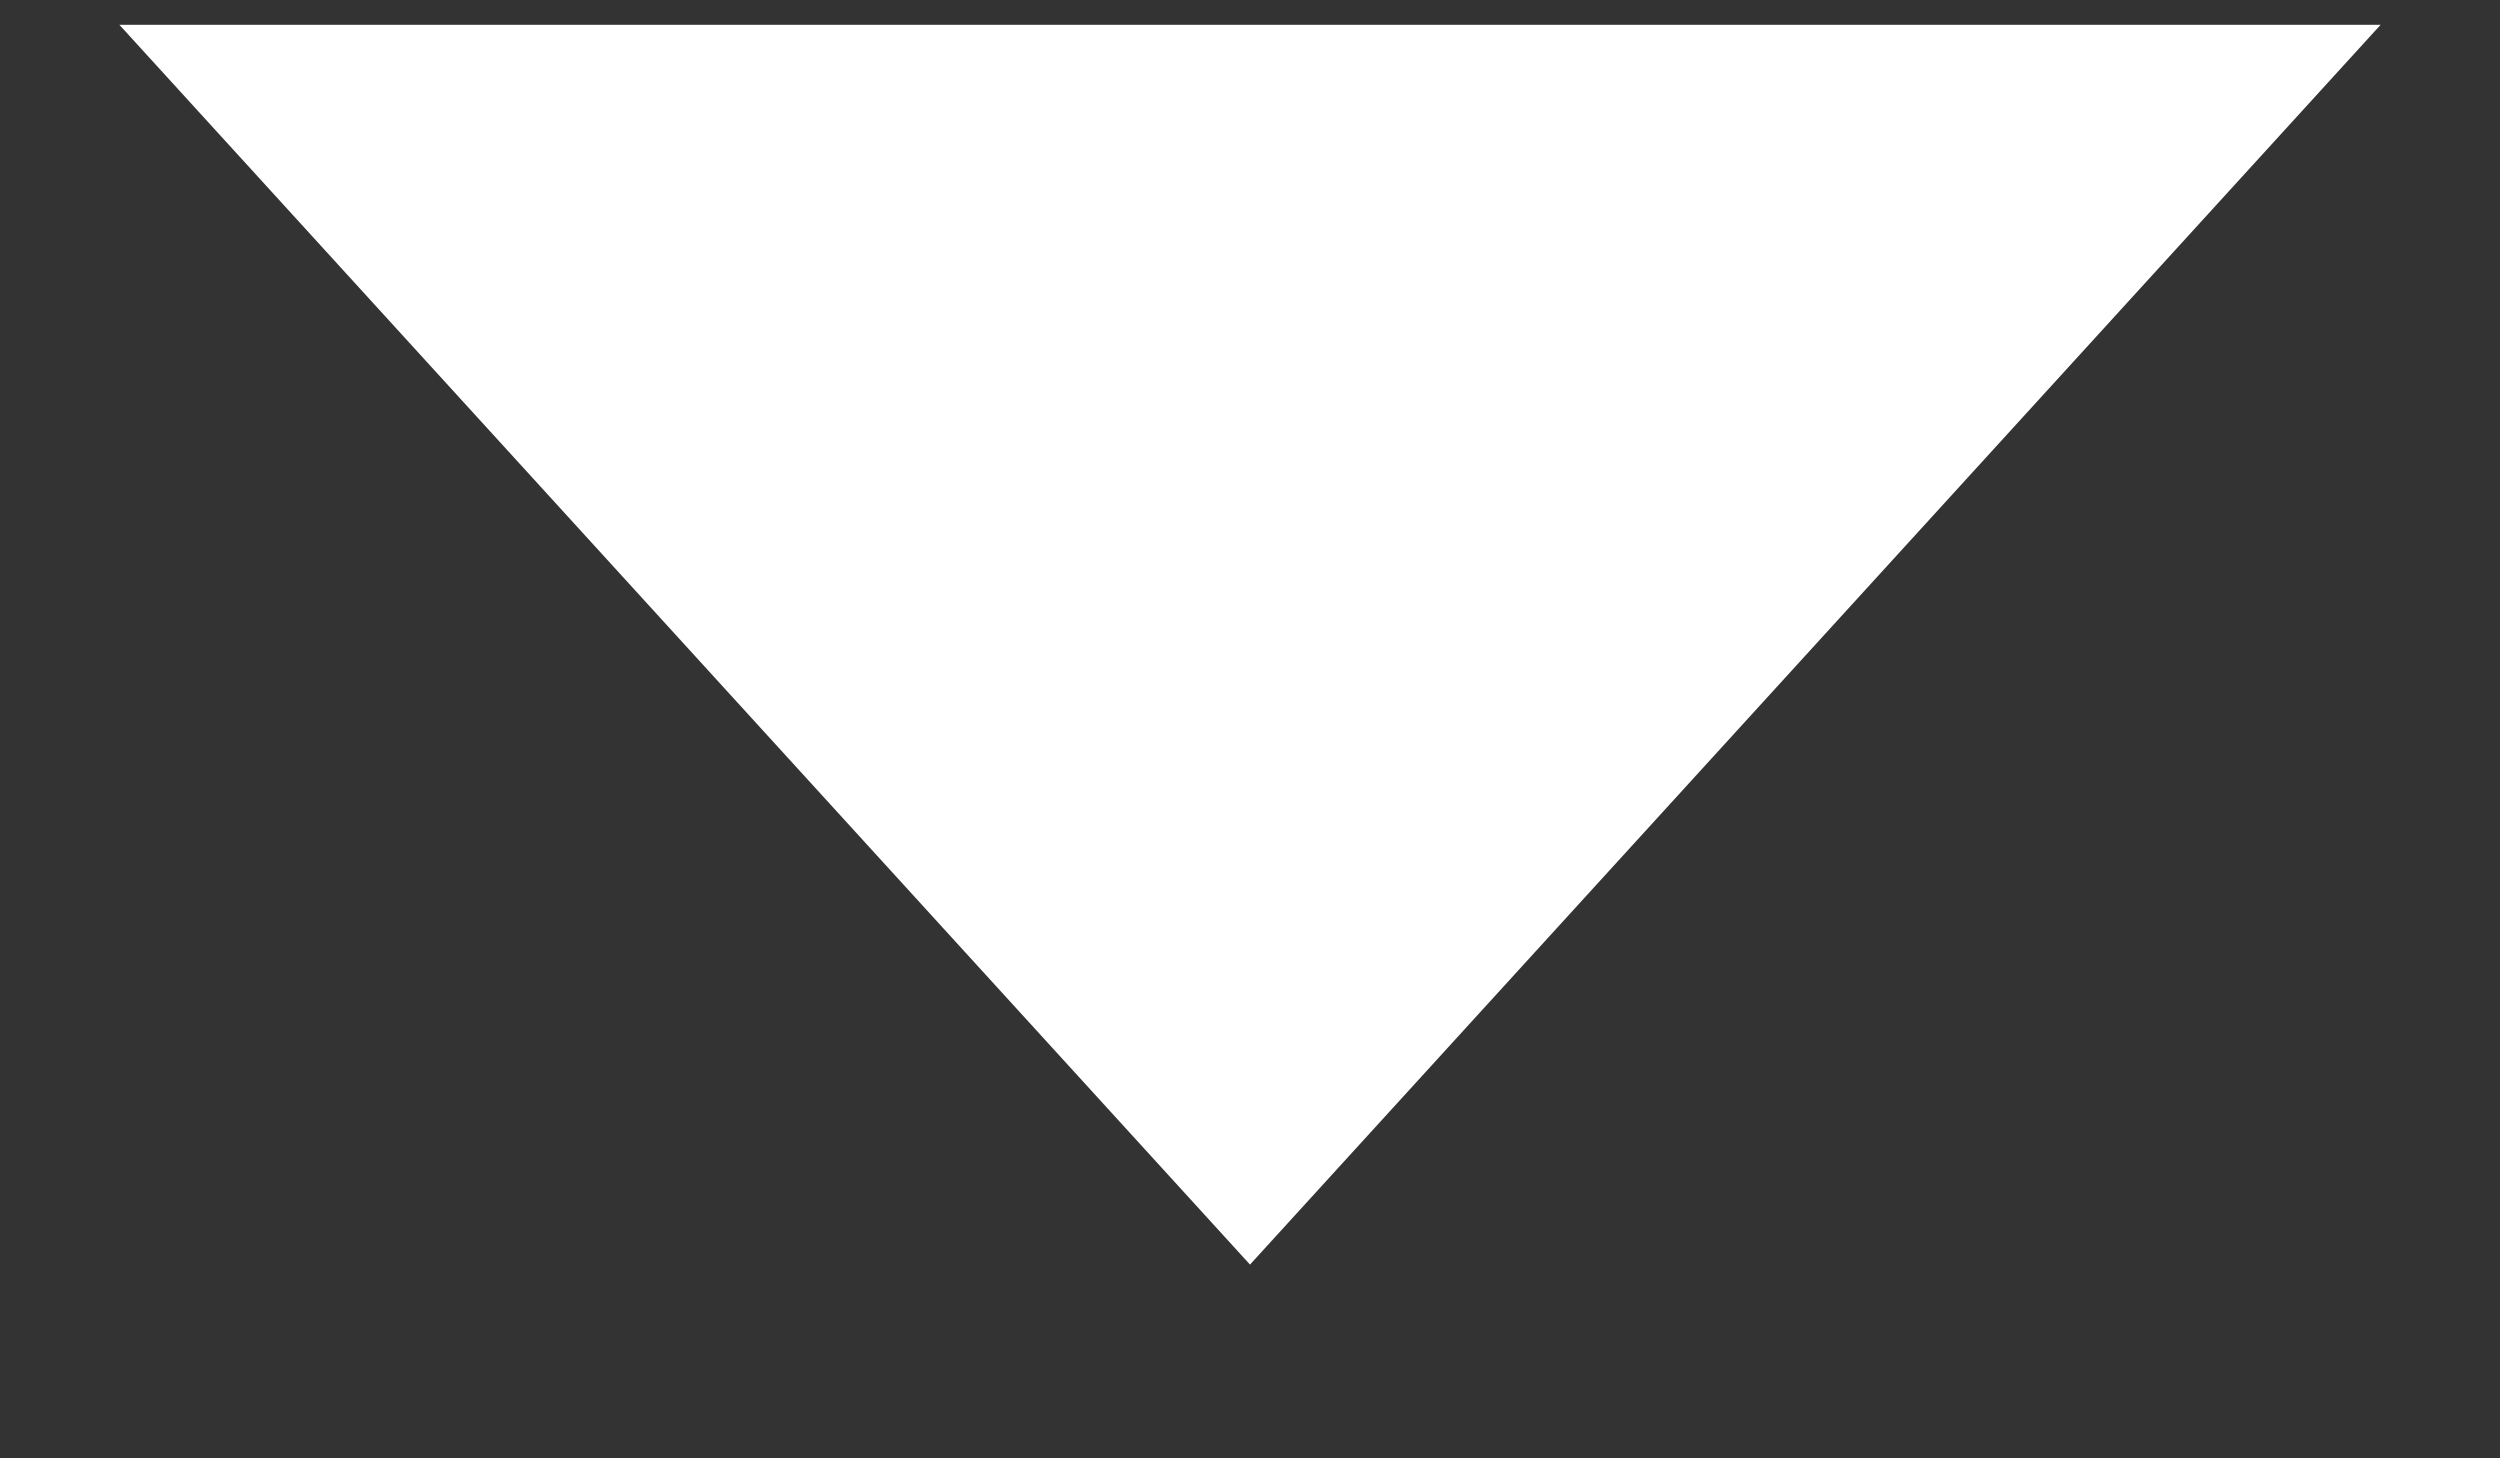 <svg width="12" height="7" viewBox="0 0 12 7" fill="none" xmlns="http://www.w3.org/2000/svg">
<rect x="0" y="0" width="12" height="7" fill="#333333" stroke="none"/>
<path d="M6 6.07L0.573 0.119L11.427 0.119L6 6.07Z" fill="white"/>
</svg>
